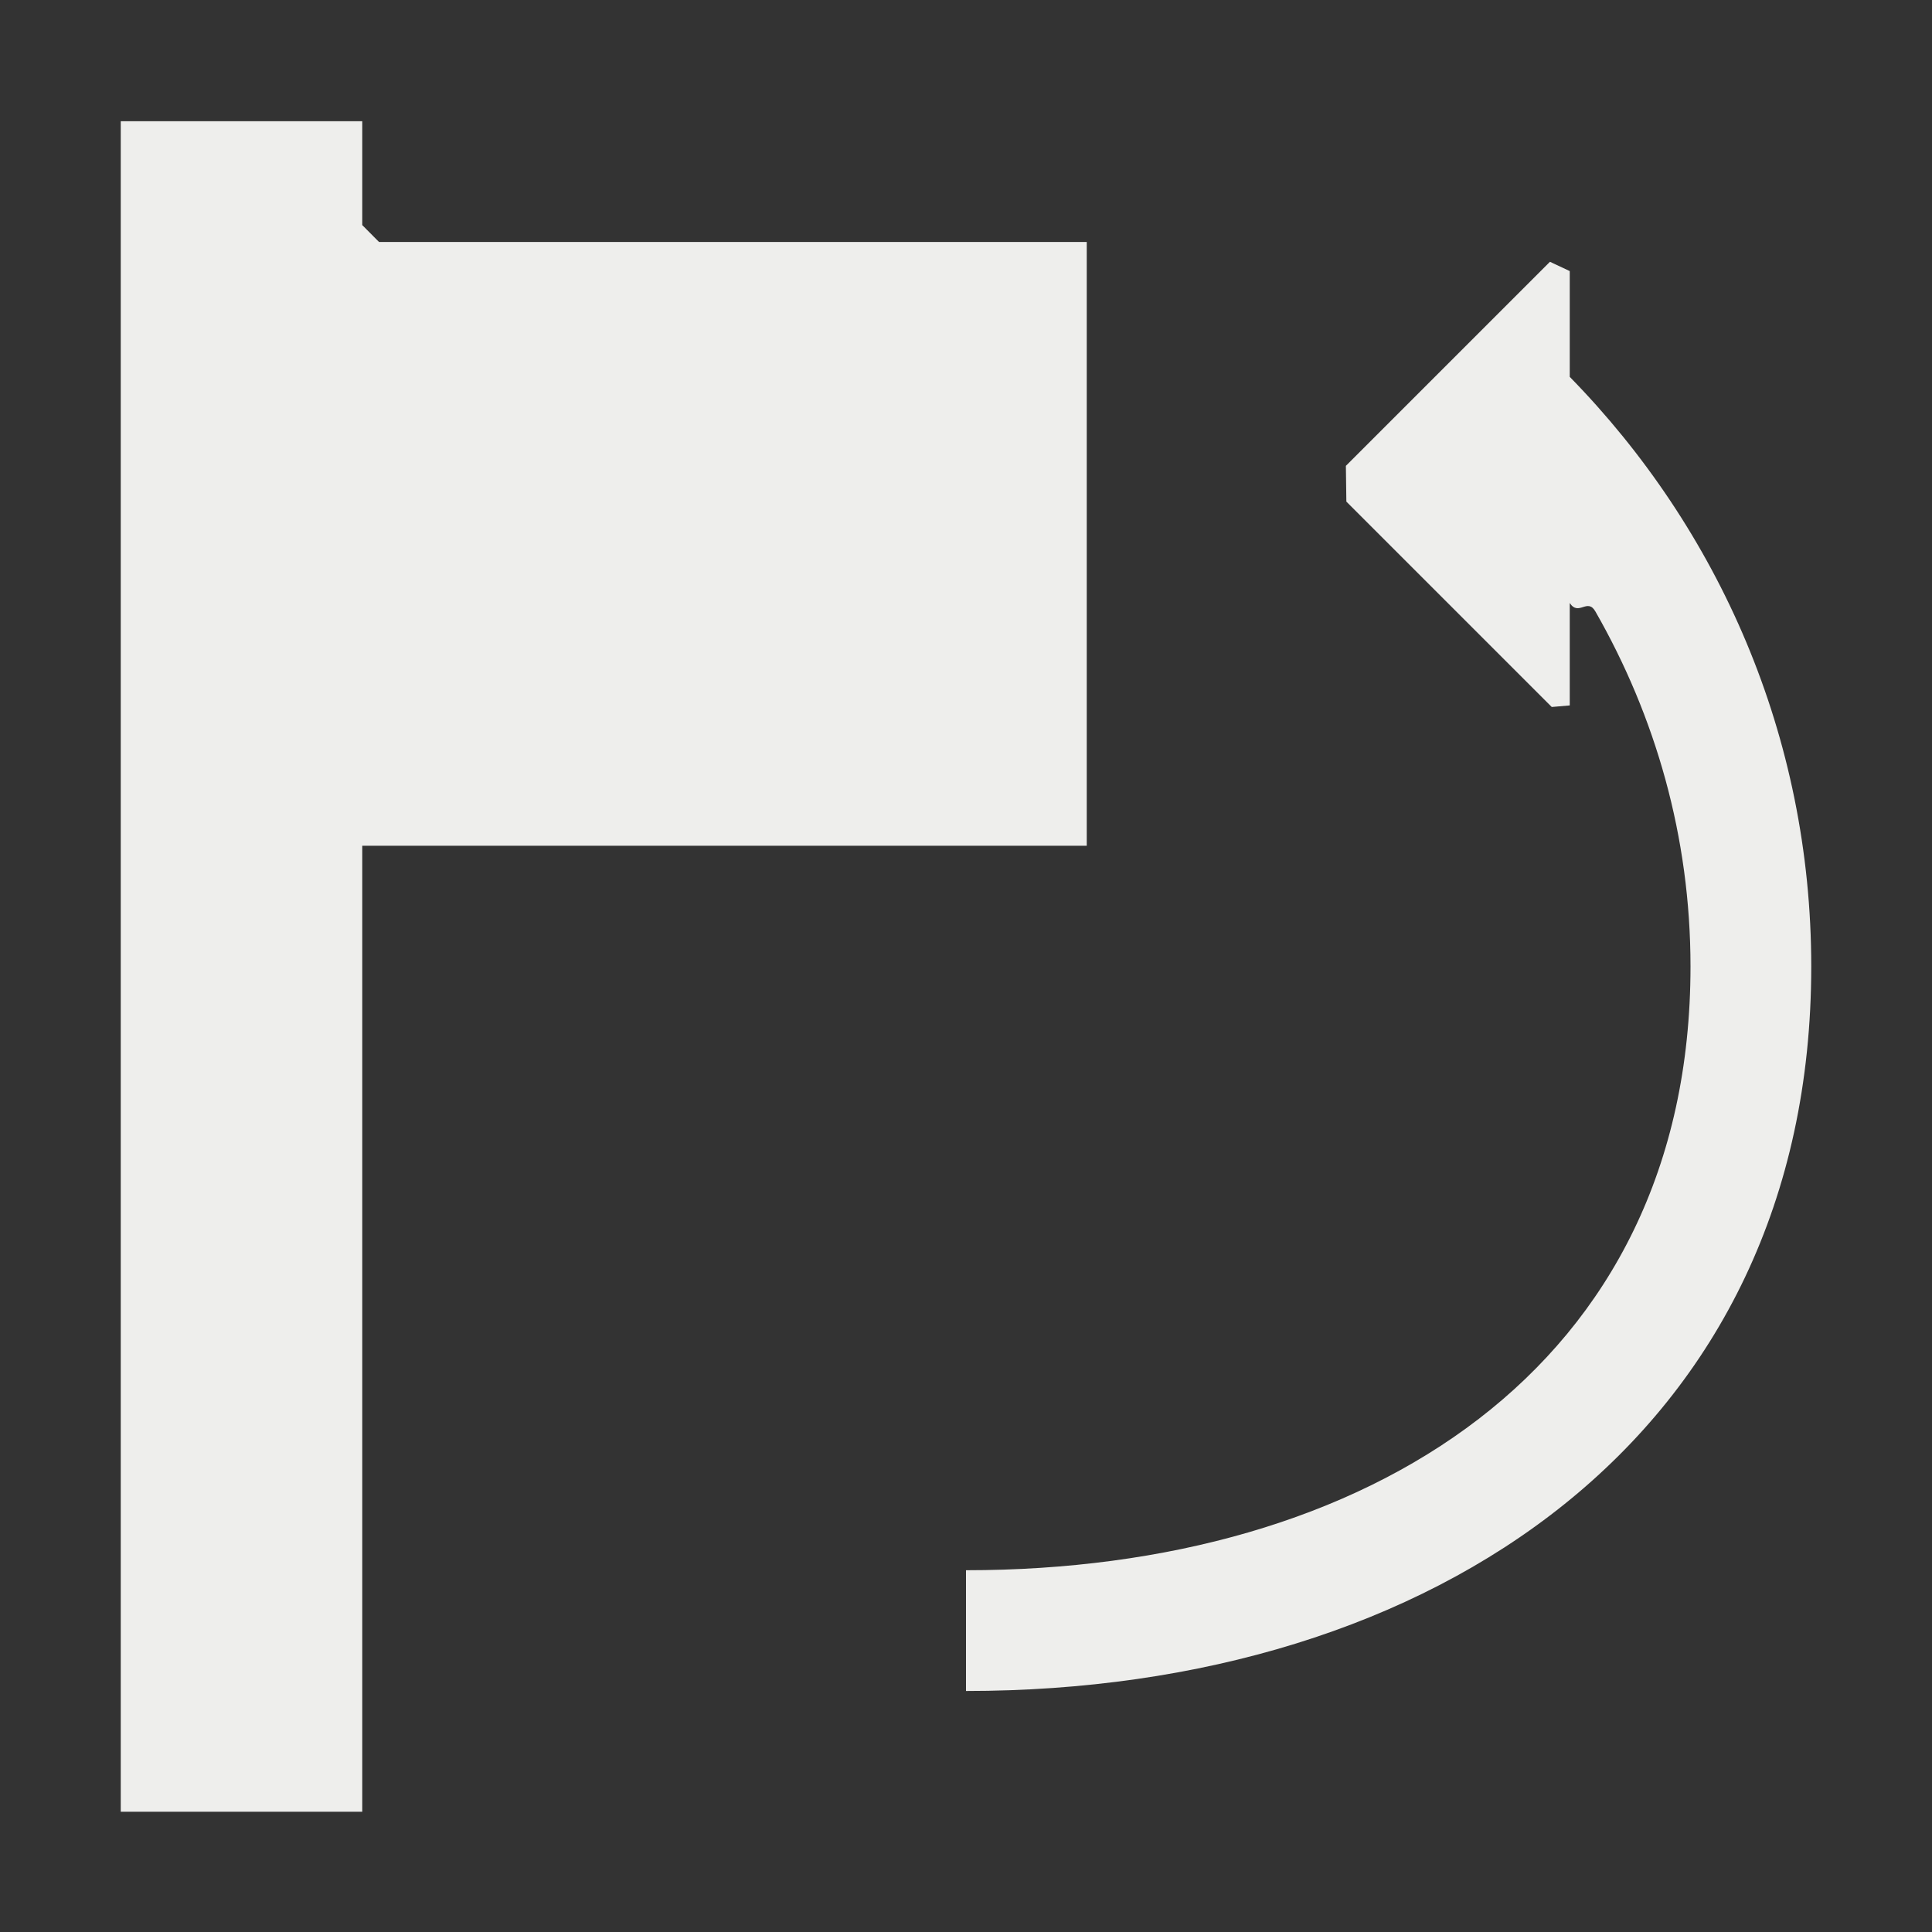<?xml version="1.0" encoding="UTF-8" standalone="no"?>
<svg
   width="16"
   height="16"
   viewBox="0 0 16 16"
   version="1.1"
   id="svg895130"
   sodipodi:docname="go-jump-declaration.svg"
   inkscape:version="1.1.2 (0a00cf5339, 2022-02-04)"
   xmlns:inkscape="http://www.inkscape.org/namespaces/inkscape"
   xmlns:sodipodi="http://sodipodi.sourceforge.net/DTD/sodipodi-0.dtd"
   xmlns="http://www.w3.org/2000/svg"
   xmlns:svg="http://www.w3.org/2000/svg">
  <rect x="0" y="0" width="16" height="16" fill="#333333" stroke="none"/>
  <sodipodi:namedview
     id="namedview895132"
     pagecolor="#000000"
     bordercolor="#666666"
     borderopacity="1.0"
     inkscape:pageshadow="2"
     inkscape:pageopacity="0"
     inkscape:pagecheckerboard="0"
     showgrid="false"
     inkscape:zoom="51.6875"
     inkscape:cx="8.0096735"
     inkscape:cy="8"
     inkscape:window-width="1920"
     inkscape:window-height="1051"
     inkscape:window-x="0"
     inkscape:window-y="29"
     inkscape:window-maximized="1"
     inkscape:current-layer="svg895130" />
  <defs
     id="defs895126">
    <style
       id="current-color-scheme"
       type="text/css">
   .ColorScheme-Text { color:#eeeeec; } .ColorScheme-Highlight { color:#367bf0; } .ColorScheme-NeutralText { color:#ffcc44; } .ColorScheme-PositiveText { color:#3db47e; } .ColorScheme-NegativeText { color:#dd4747; }
  </style>
  </defs>
  <path
     style="fill:currentColor"
     class="ColorScheme-Text"
     d="M 1,1.004 V 15.004 H 3 V 7.004 h 6 v -5 H 3.139 v 0 L 3,1.864 V 1.004 Z m 11.836,1.164 v 0 L 12,3.004 11.146,3.858 v 0 l 0.004,0.296 1.701,1.701 L 13,5.842 v 0 -0.848 0 c 0.075,0.113 0.146,-0.047 0.213,0.071 C 13.709,5.932 14,6.929 14,8.004 14,11.328 11.324,13.004 8,13.004 v 1 c 3.878,0 7,-2.122 7,-6 C 15,6.095 14.232,4.38 13,3.121 V 2.245 Z"
     id="path895128"
     sodipodi:nodetypes="ccccccccccccccccccccccssccsccc" />
</svg>
